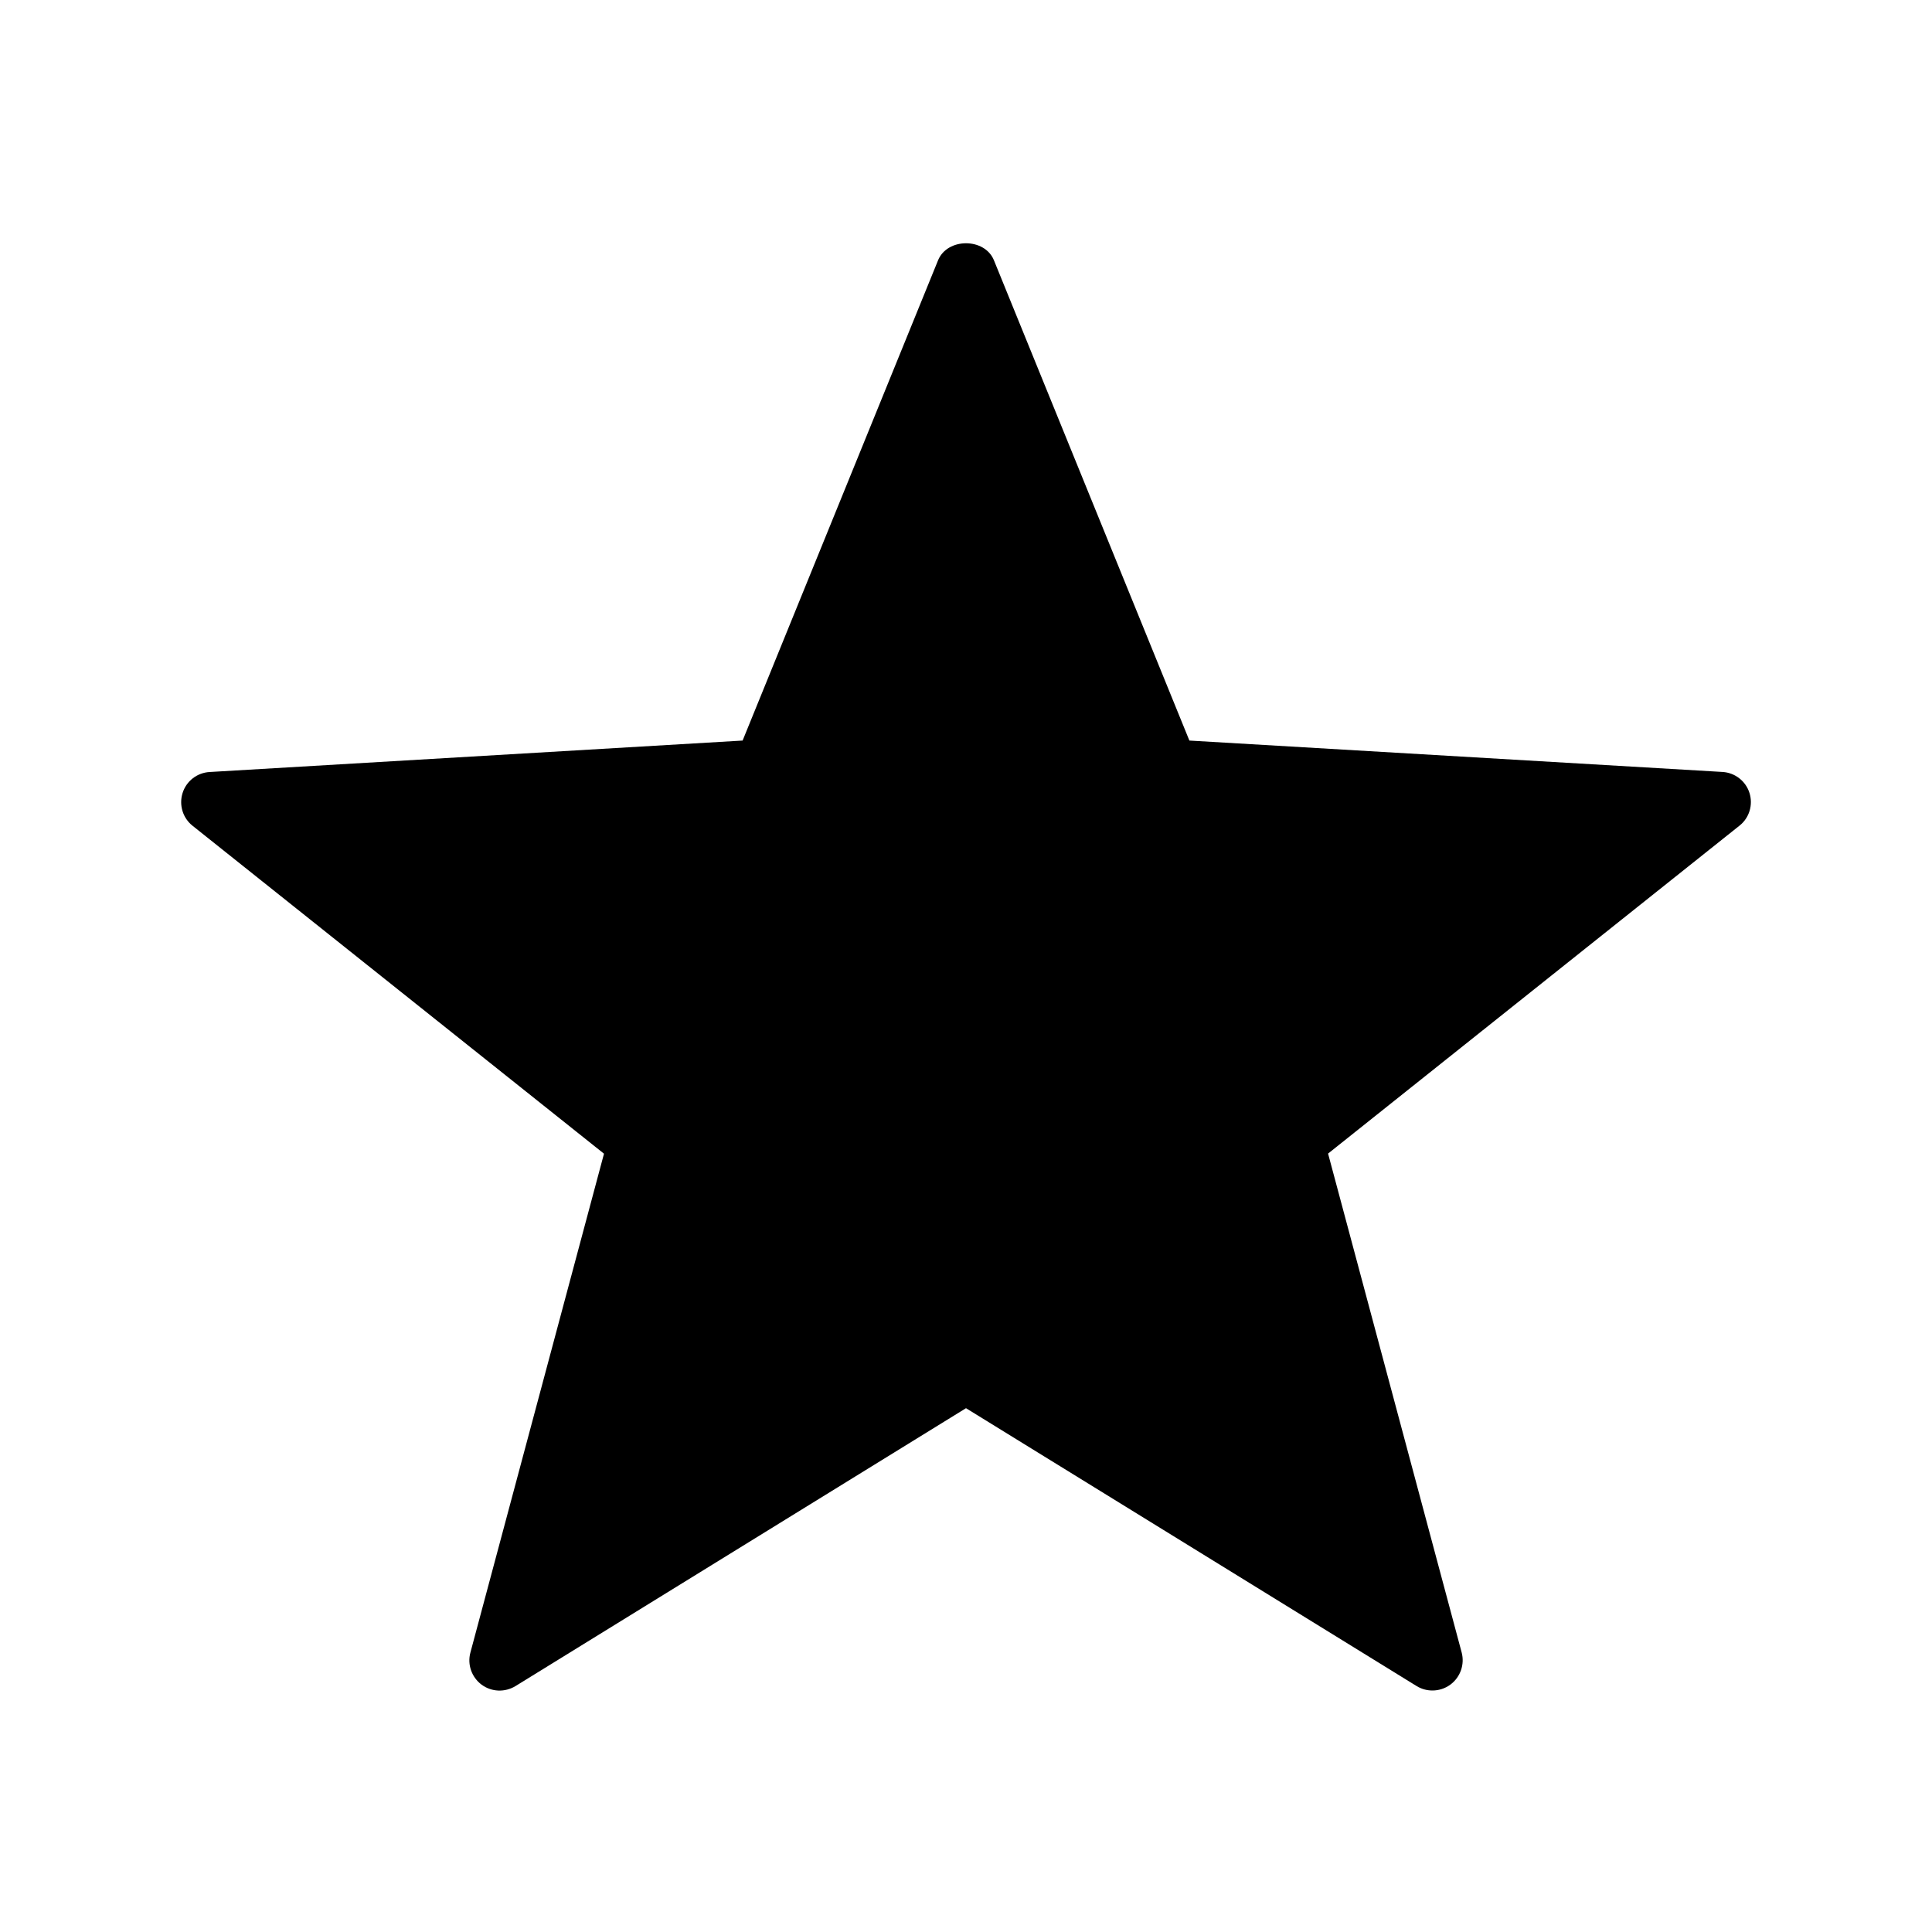 <svg version="1.1" xmlns="http://www.w3.org/2000/svg" width="32" height="32" viewBox="0 0 32 32">
<title>star</title>
<path d="M28.977 13.134c-0.062-0.197-0.24-0.336-0.447-0.348l-8.83-0.52-3.237-7.954c-0.152-0.377-0.773-0.377-0.926 0l-3.237 7.954-8.829 0.521c-0.207 0.012-0.385 0.15-0.447 0.348s0.003 0.413 0.165 0.542l6.815 5.432-2.213 8.264c-0.053 0.197 0.021 0.407 0.185 0.53 0.165 0.122 0.385 0.131 0.562 0.024l7.462-4.603 7.463 4.602c0.081 0.050 0.172 0.074 0.263 0.074 0.105 0 0.21-0.033 0.299-0.099 0.164-0.123 0.237-0.333 0.185-0.53l-2.213-8.264 6.815-5.432c0.162-0.128 0.227-0.344 0.165-0.541z"></path>
</svg>
